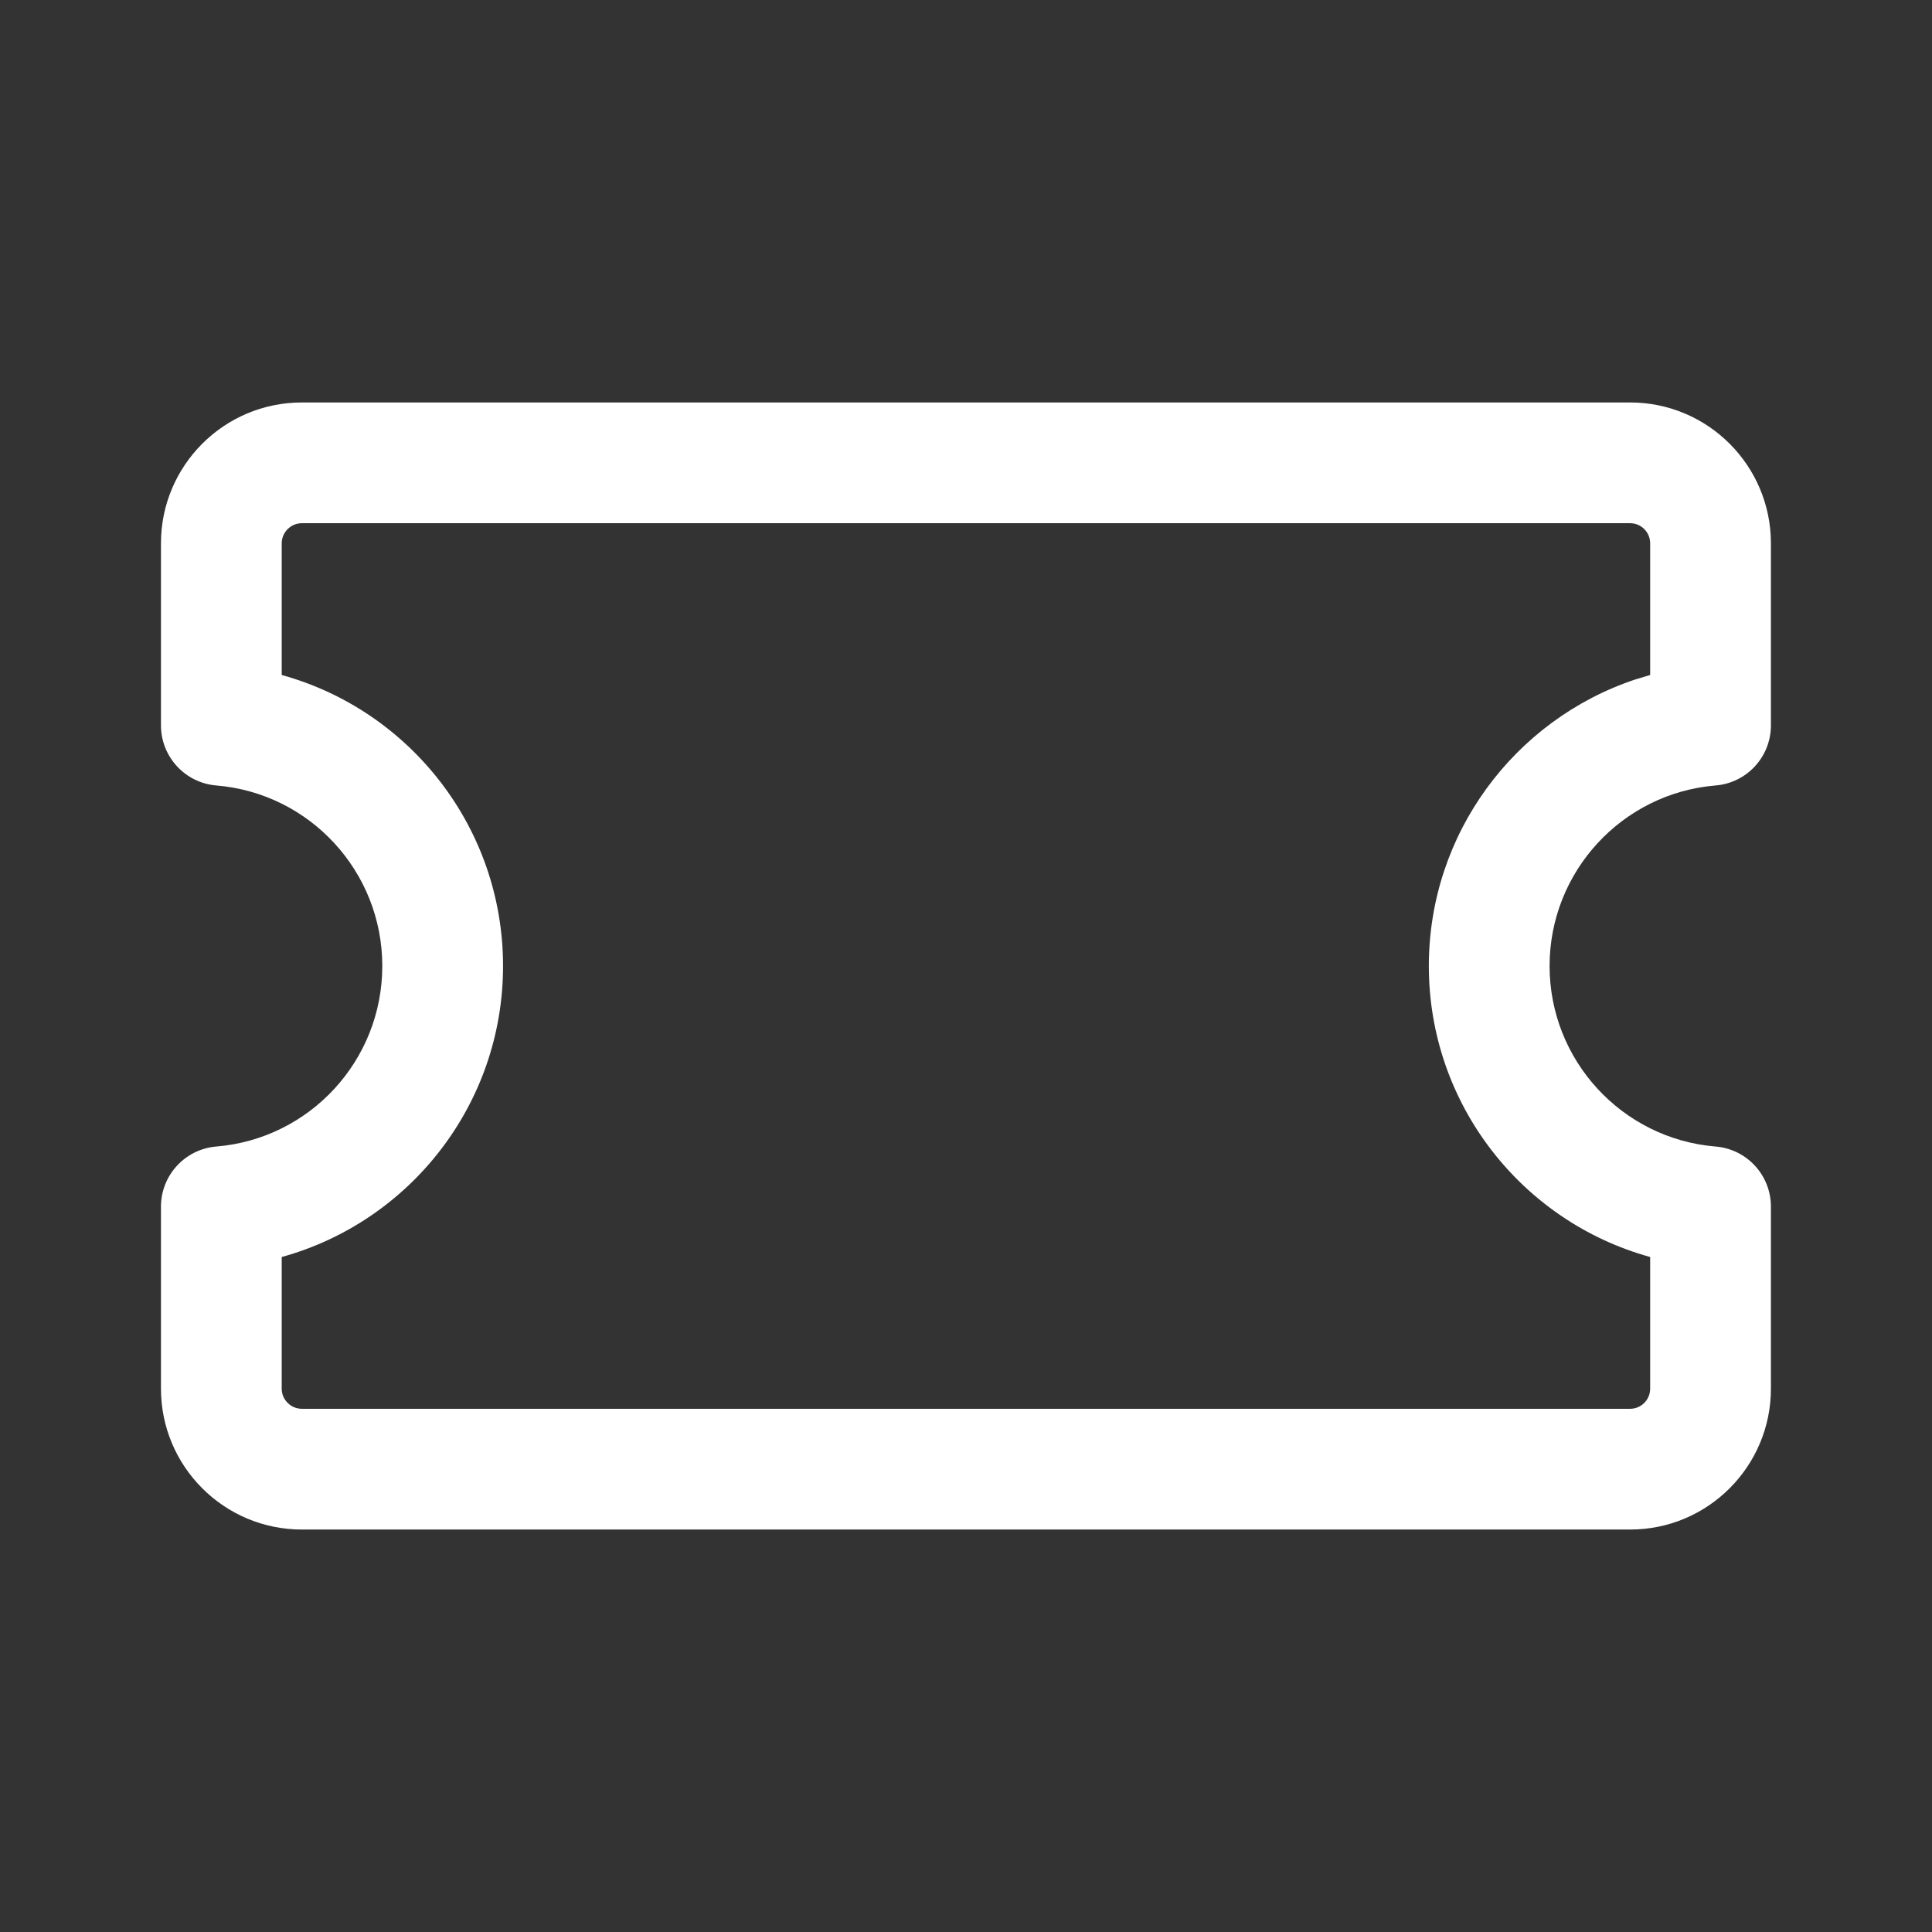 <svg width="16" height="16" viewBox="0 0 16 16" fill="none" xmlns="http://www.w3.org/2000/svg">
<rect x="0" y="0" width="16" height="16" fill="#333333" stroke="none"/>
<path d="M13.5 3.333C14.144 3.333 14.666 3.856 14.666 4.5V6.007C14.666 6.267 14.467 6.484 14.207 6.505C13.434 6.569 12.833 7.218 12.833 8C12.833 8.782 13.434 9.431 14.207 9.495C14.467 9.516 14.666 9.733 14.666 9.993V11.5C14.666 12.144 14.144 12.667 13.5 12.667H2.5C1.855 12.667 1.333 12.144 1.333 11.5L1.333 9.993C1.333 9.733 1.533 9.516 1.792 9.495C2.566 9.431 3.166 8.782 3.166 8C3.166 7.218 2.566 6.569 1.792 6.505C1.533 6.484 1.333 6.267 1.333 6.007L1.333 4.5C1.333 3.856 1.855 3.333 2.5 3.333H13.5ZM13.666 5.59V4.5C13.666 4.408 13.592 4.333 13.5 4.333H2.5C2.408 4.333 2.333 4.408 2.333 4.5L2.333 5.59C3.395 5.883 4.166 6.856 4.166 8C4.166 9.144 3.395 10.117 2.333 10.41L2.333 11.5C2.333 11.592 2.408 11.667 2.5 11.667H13.5C13.592 11.667 13.666 11.592 13.666 11.5V10.41C12.604 10.117 11.833 9.144 11.833 8C11.833 6.902 12.544 5.961 13.54 5.628L13.666 5.59Z" fill="white"/>
</svg>
